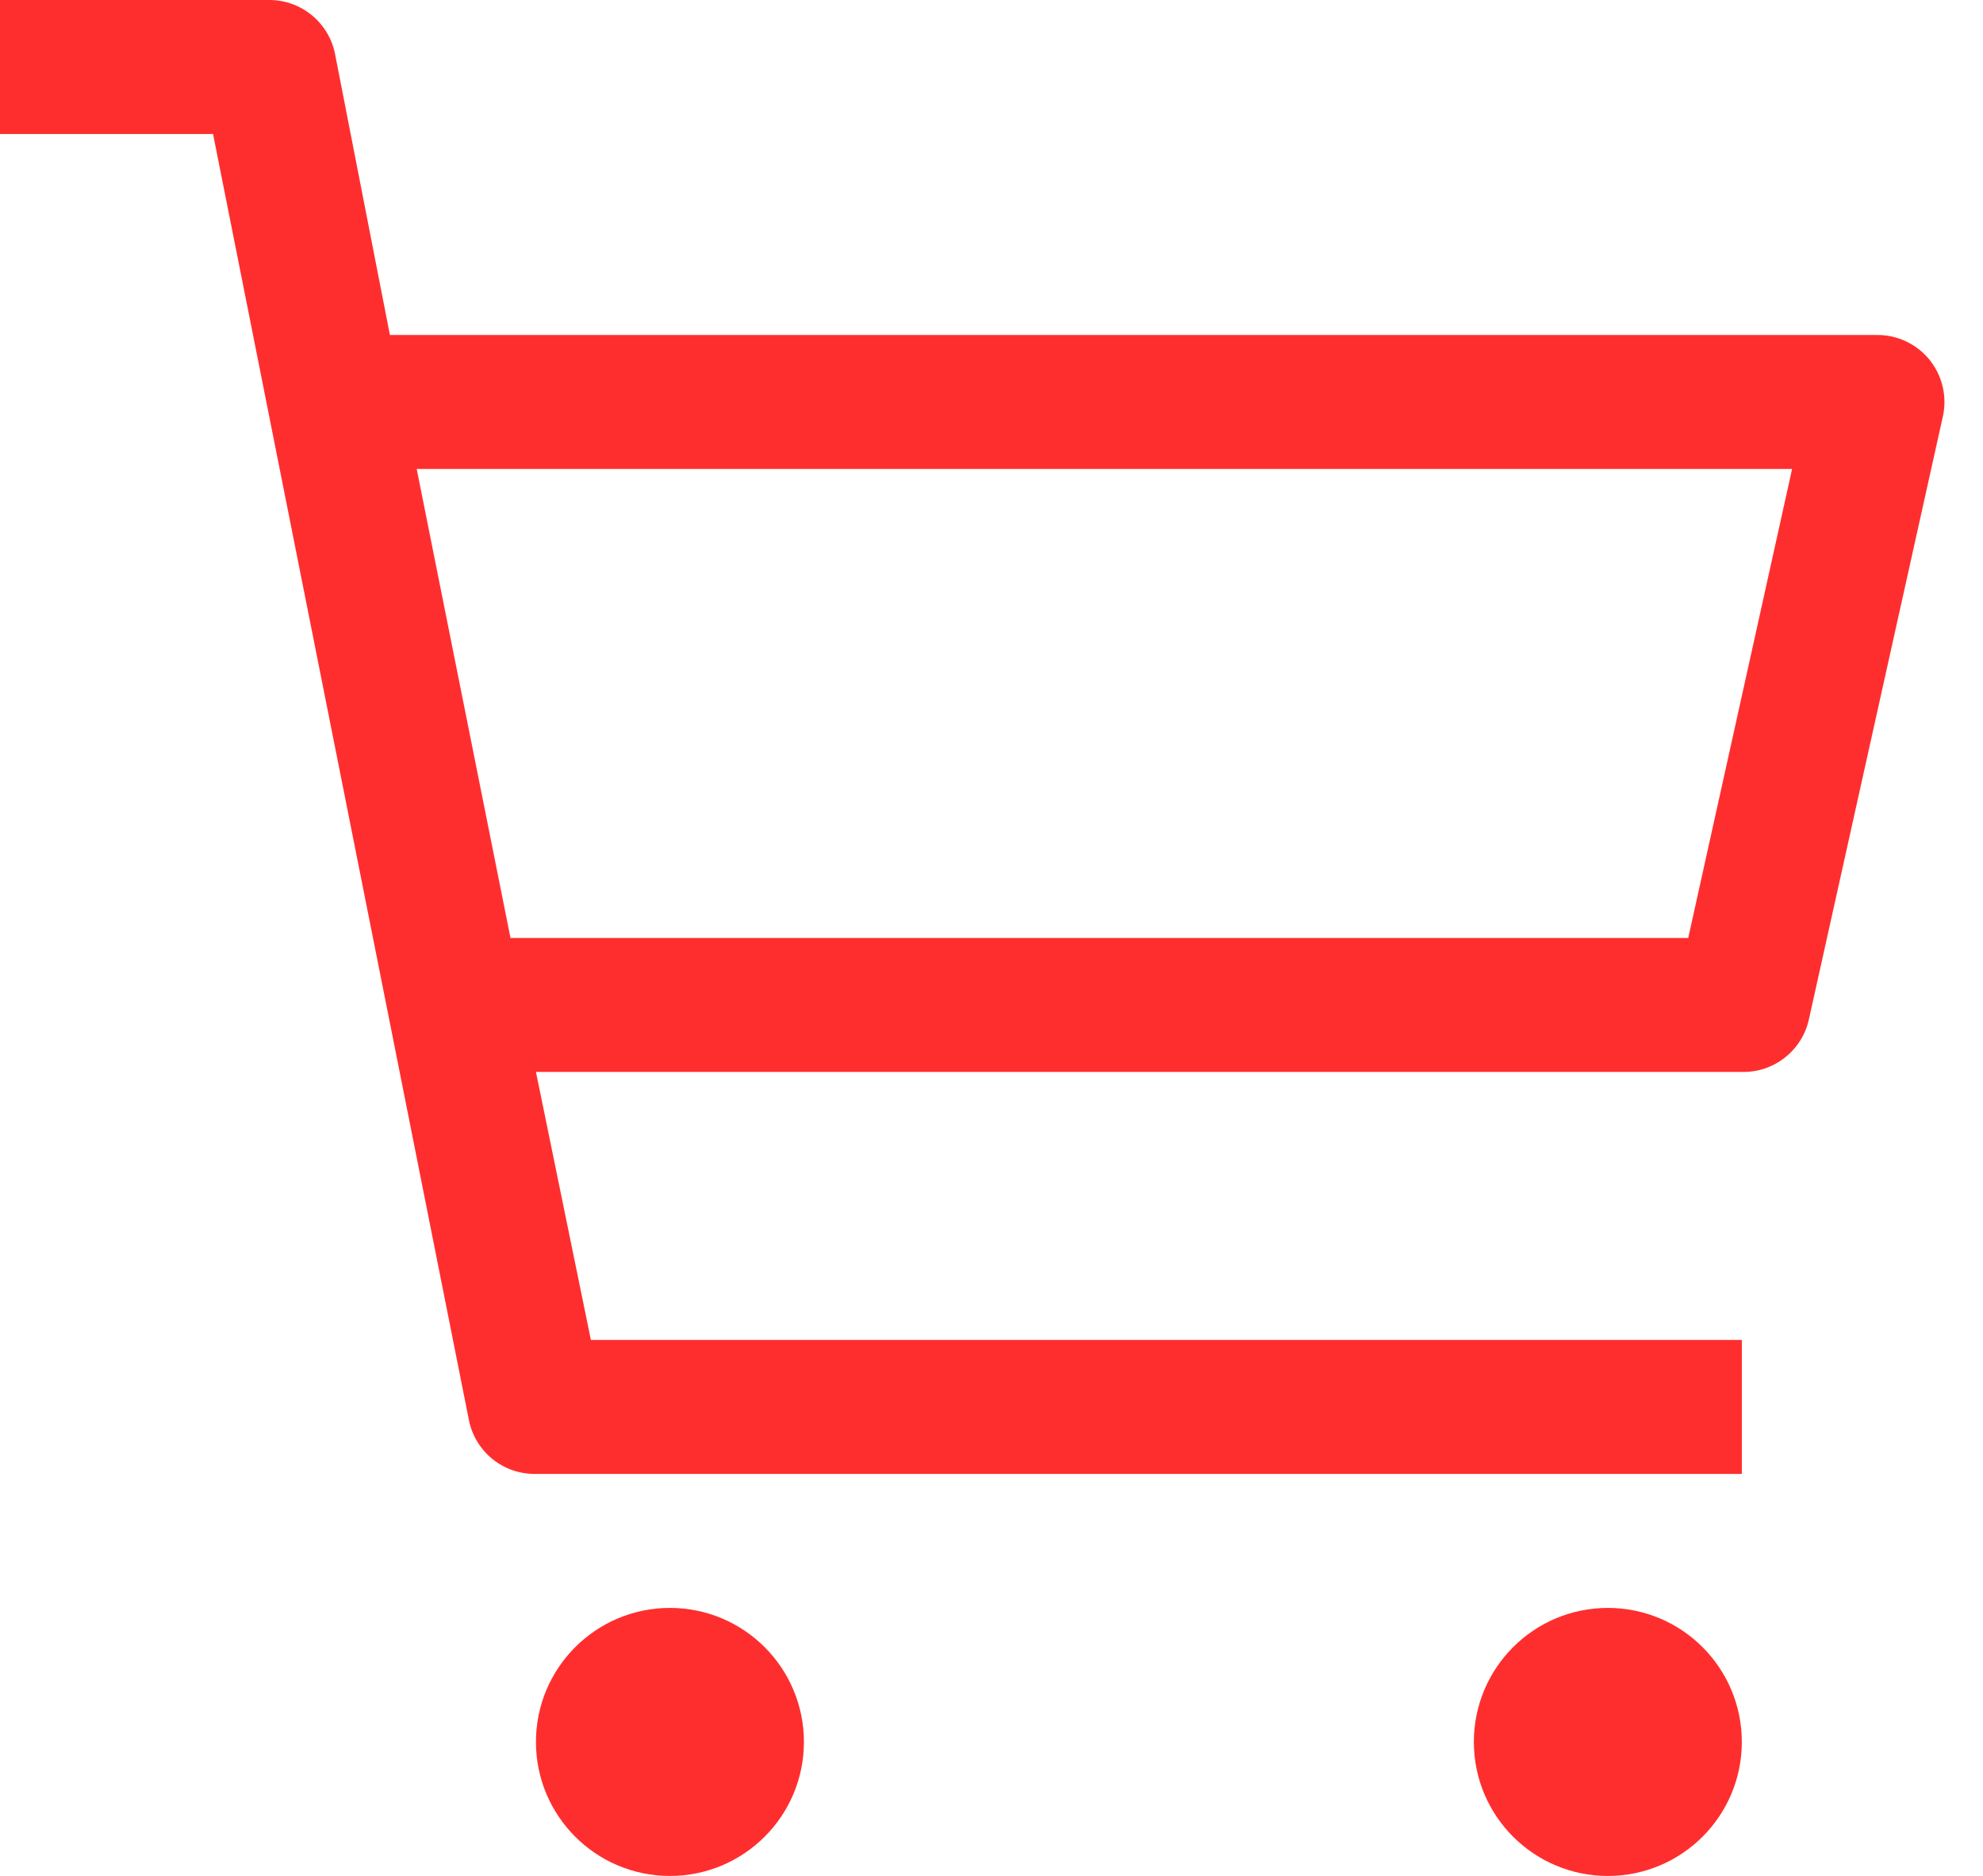 <svg width="37" height="35" viewBox="0 0 37 35" fill="none" xmlns="http://www.w3.org/2000/svg">
<path d="M12.5 35.001C13.881 35.001 15 33.881 15 32.501C15 31.12 13.881 30 12.5 30C11.119 30 10 31.12 10 32.501C10 33.881 11.119 35.001 12.5 35.001Z" fill="#FF2E2E"/>
<path d="M30 35.001C31.381 35.001 32.5 33.881 32.5 32.501C32.5 31.12 31.381 30 30 30C28.619 30 27.5 31.12 27.5 32.501C27.5 33.881 28.619 35.001 30 35.001Z" fill="#FF2E2E"/>
<path d="M35 6.25H7.275L6.25 1C6.192 0.714 6.034 0.457 5.806 0.274C5.578 0.091 5.292 -0.006 5 0H0V2.5H3.975L8.75 26.5C8.808 26.787 8.966 27.044 9.194 27.227C9.422 27.409 9.708 27.506 10 27.5H32.5V25H11.025L10 20H32.5C32.789 20.007 33.071 19.914 33.299 19.736C33.527 19.558 33.687 19.307 33.75 19.025L36.25 7.775C36.292 7.59 36.291 7.397 36.247 7.212C36.203 7.027 36.118 6.855 35.998 6.707C35.877 6.56 35.724 6.443 35.552 6.364C35.379 6.284 35.19 6.246 35 6.25ZM31.5 17.5H9.525L7.775 8.75H33.438L31.5 17.5Z" fill="#FF2E2E"/>
</svg>
